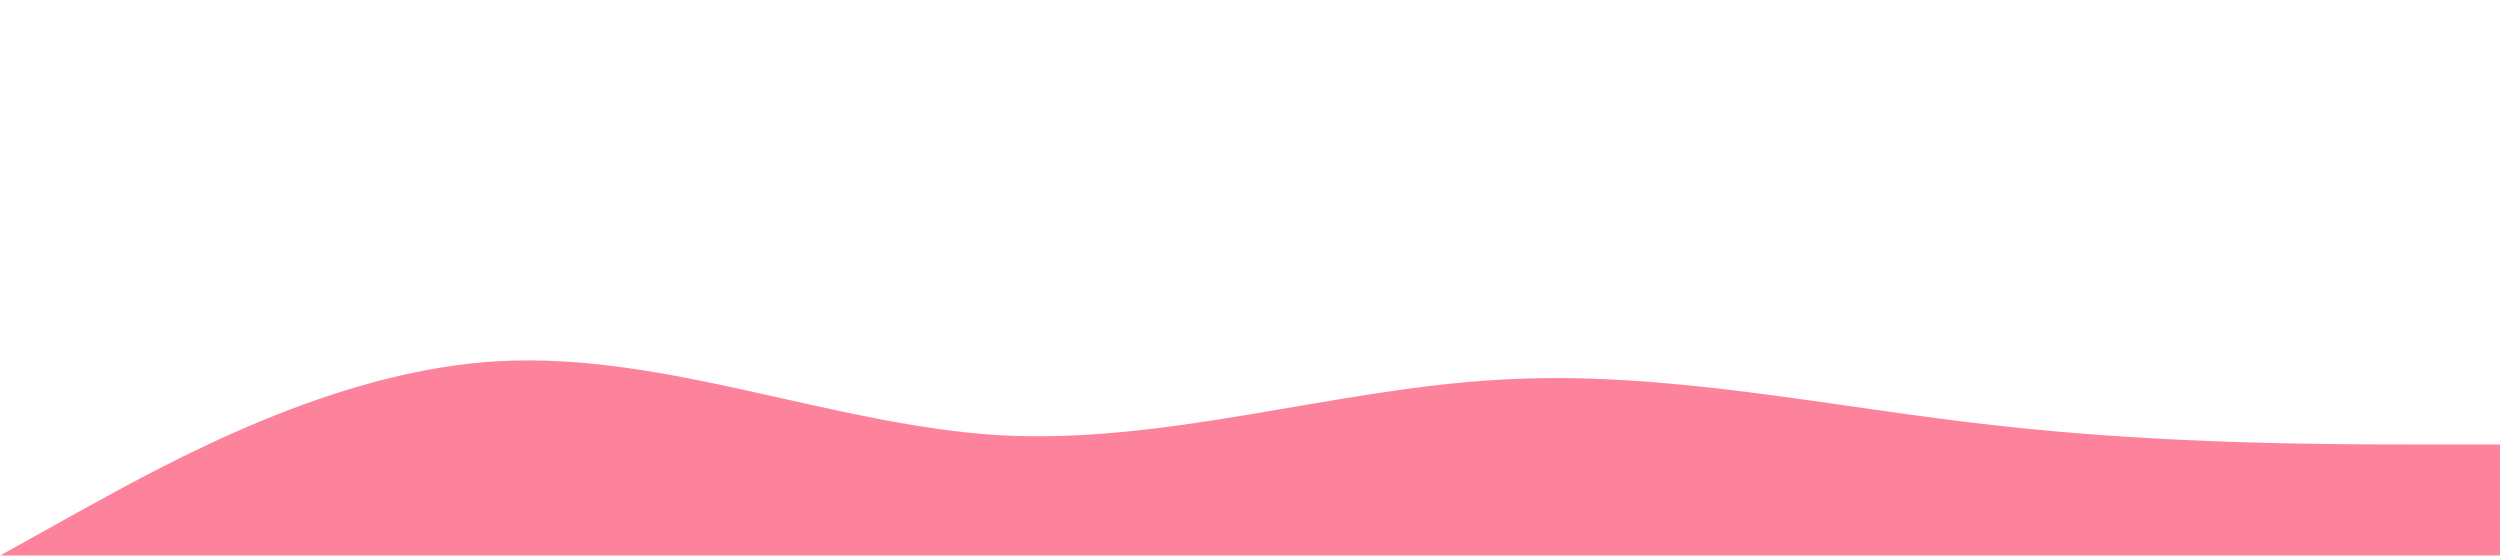 <?xml version="1.0" standalone="no"?><svg xmlns="http://www.w3.org/2000/svg" viewBox="0 0 1440 320"><path fill="#FD839D" fill-opacity="1" d="M0,320L48,293.3C96,267,192,213,288,208C384,203,480,245,576,250.7C672,256,768,224,864,218.7C960,213,1056,235,1152,245.3C1248,256,1344,256,1392,256L1440,256L1440,320L1392,320C1344,320,1248,320,1152,320C1056,320,960,320,864,320C768,320,672,320,576,320C480,320,384,320,288,320C192,320,96,320,48,320L0,320Z"></path></svg>